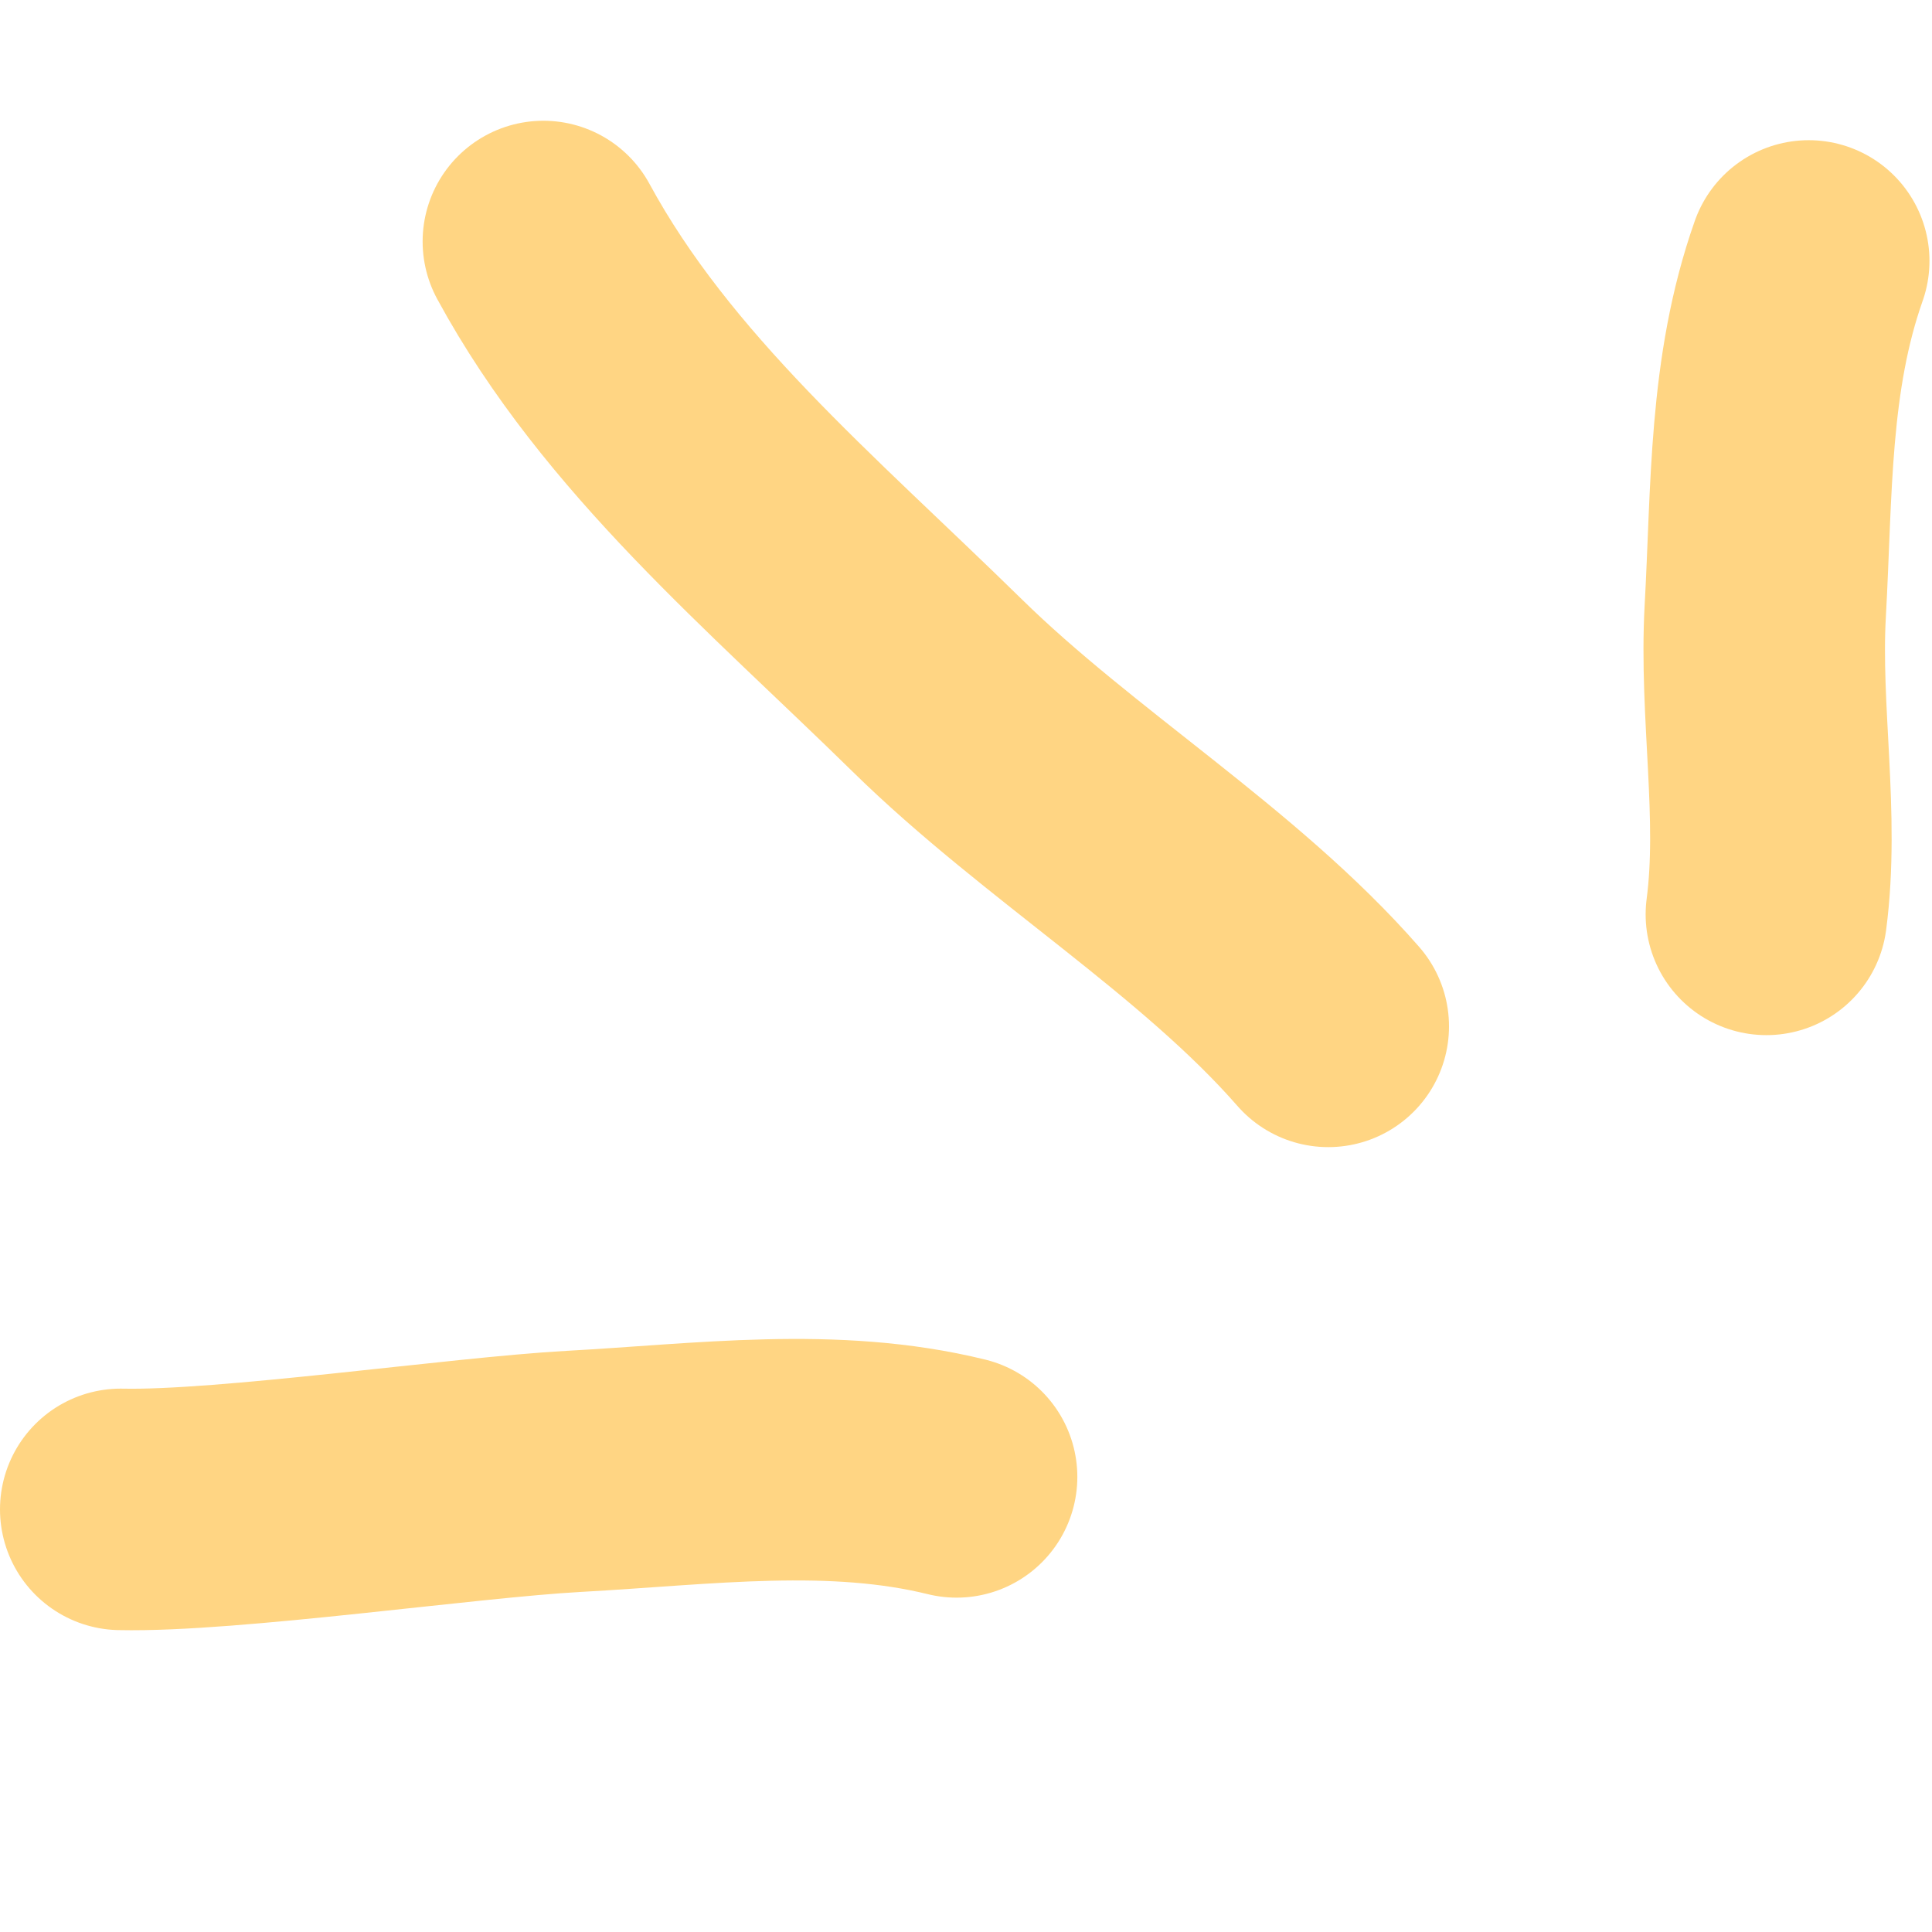 <svg width="32" height="32" viewBox="0 0 32 32" fill="none" xmlns="http://www.w3.org/2000/svg">
<path d="M9 4C10.553 6.859 13.105 8.981 15.525 11.355C17.543 13.335 20.186 14.924 22 17" stroke="#FFD583" stroke-width="4" stroke-linecap="round"/>
<path d="M29.958 4.322C29.296 6.196 29.349 8.13 29.238 10.124C29.146 11.787 29.471 13.518 29.257 15.145" stroke="#FFD583" stroke-width="4" stroke-linecap="round"/>
<path d="M15.844 24.462C13.799 23.959 11.681 24.251 9.499 24.371C7.679 24.471 3.779 25.039 2 25" stroke="#FFD583" stroke-width="4" stroke-linecap="round"/>
</svg>

